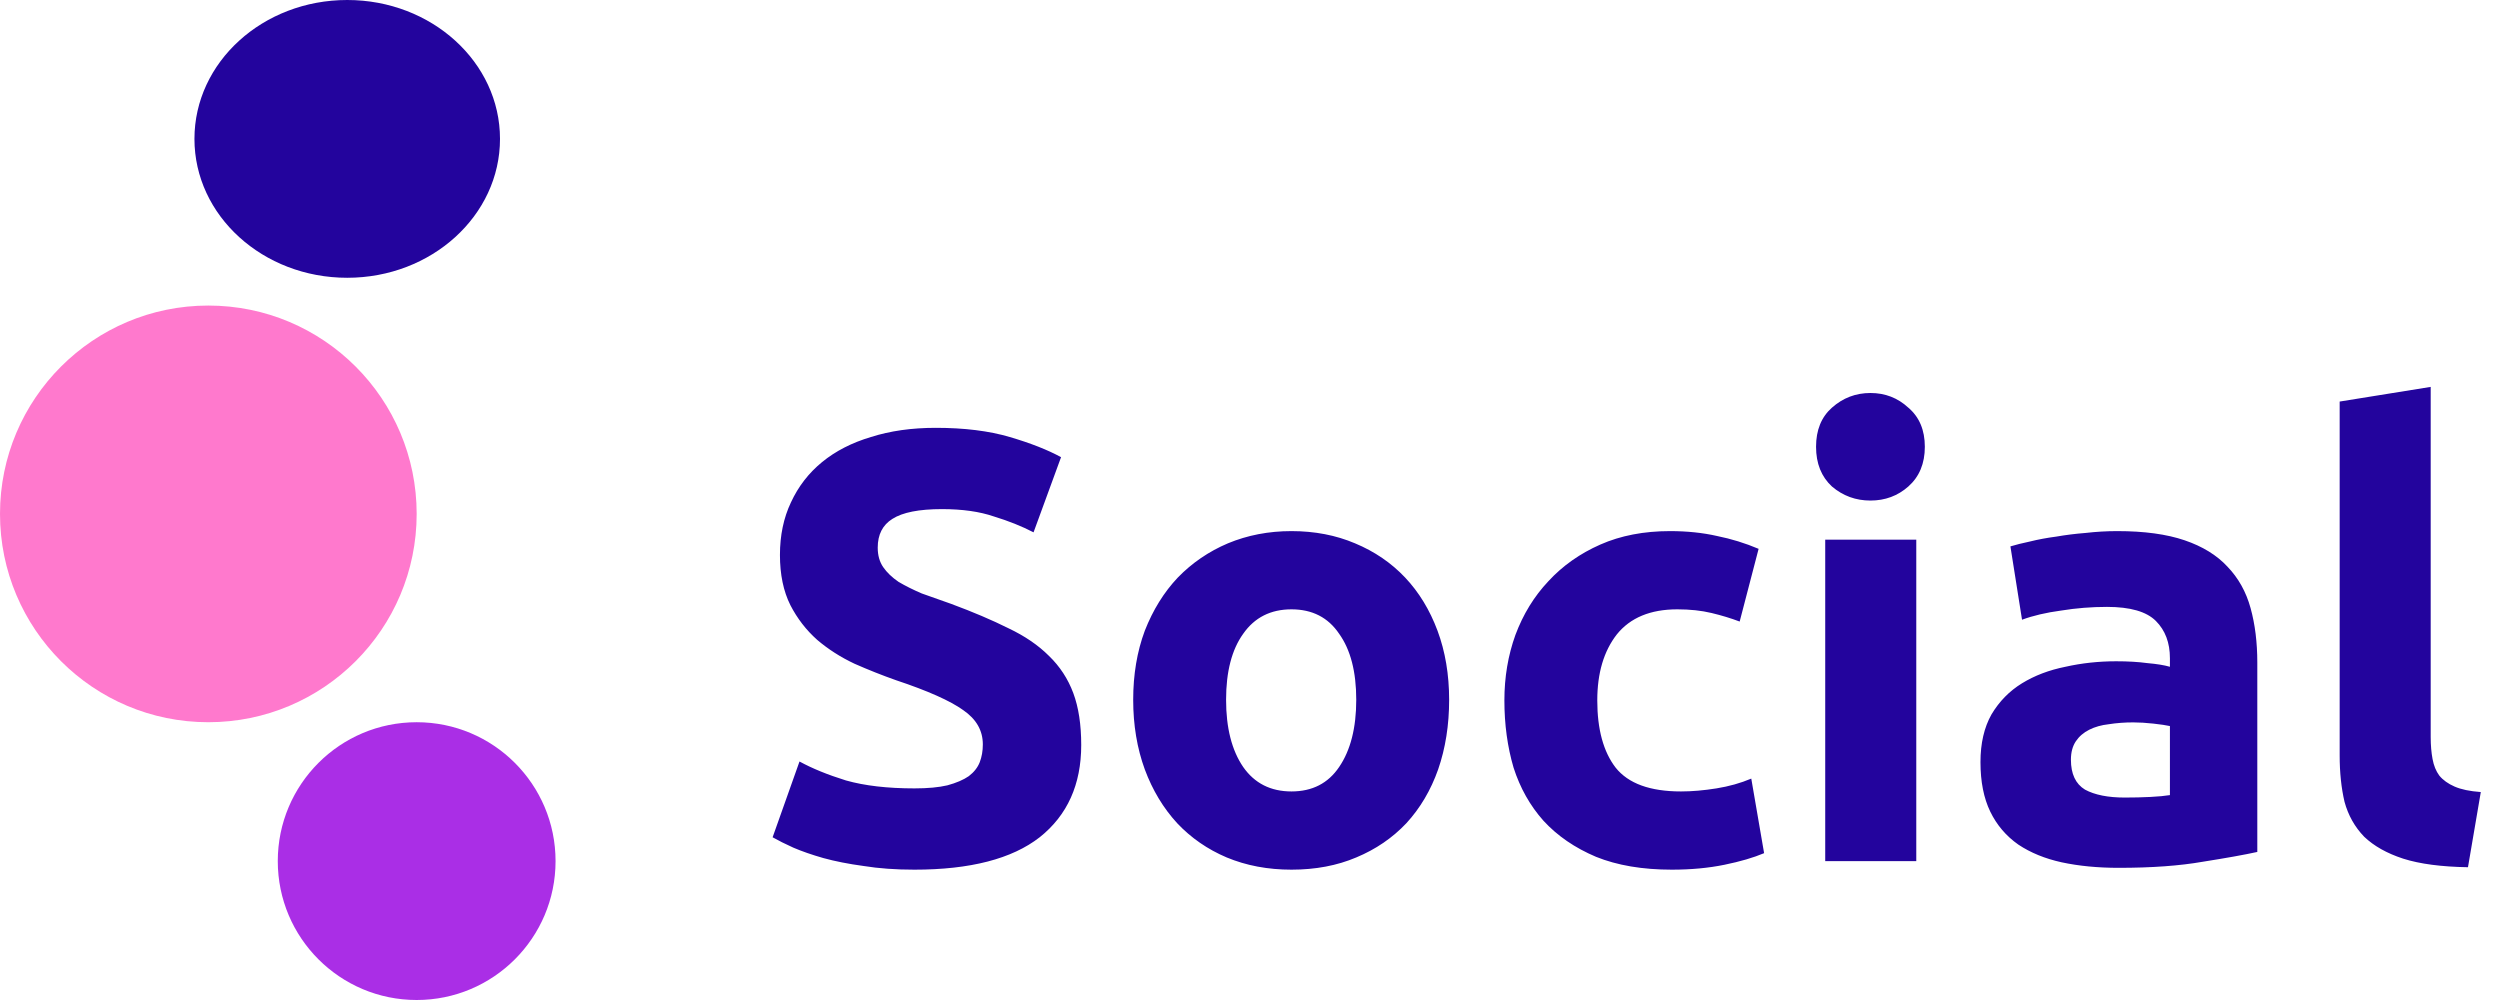 <svg width="90" height="36" viewBox="0 0 90 36" fill="none" xmlns="http://www.w3.org/2000/svg">
<circle cx="7.5" cy="18.5" r="7.5" fill="#FF79CD"/>
<ellipse cx="12.5" cy="5" rx="5.5" ry="5" fill="#23049D"/>
<circle cx="15" cy="31" r="5" fill="#AA2EE6"/>
<path d="M32.918 28.382C33.402 28.382 33.798 28.345 34.106 28.272C34.429 28.184 34.685 28.074 34.876 27.942C35.067 27.795 35.199 27.627 35.272 27.436C35.345 27.245 35.382 27.033 35.382 26.798C35.382 26.299 35.147 25.889 34.678 25.566C34.209 25.229 33.402 24.869 32.258 24.488C31.759 24.312 31.261 24.114 30.762 23.894C30.263 23.659 29.816 23.373 29.42 23.036C29.024 22.684 28.701 22.266 28.452 21.782C28.203 21.283 28.078 20.682 28.078 19.978C28.078 19.274 28.21 18.643 28.474 18.086C28.738 17.514 29.112 17.03 29.596 16.634C30.08 16.238 30.667 15.937 31.356 15.732C32.045 15.512 32.823 15.402 33.688 15.402C34.715 15.402 35.602 15.512 36.35 15.732C37.098 15.952 37.714 16.194 38.198 16.458L37.208 19.164C36.783 18.944 36.306 18.753 35.778 18.592C35.265 18.416 34.641 18.328 33.908 18.328C33.087 18.328 32.493 18.445 32.126 18.68C31.774 18.9 31.598 19.245 31.598 19.714C31.598 19.993 31.664 20.227 31.796 20.418C31.928 20.609 32.111 20.785 32.346 20.946C32.595 21.093 32.874 21.232 33.182 21.364C33.505 21.481 33.857 21.606 34.238 21.738C35.03 22.031 35.719 22.325 36.306 22.618C36.893 22.897 37.377 23.227 37.758 23.608C38.154 23.989 38.447 24.437 38.638 24.95C38.829 25.463 38.924 26.087 38.924 26.82C38.924 28.243 38.425 29.35 37.428 30.142C36.431 30.919 34.927 31.308 32.918 31.308C32.243 31.308 31.635 31.264 31.092 31.176C30.549 31.103 30.065 31.007 29.64 30.89C29.229 30.773 28.87 30.648 28.562 30.516C28.269 30.384 28.019 30.259 27.814 30.142L28.782 27.414C29.237 27.663 29.794 27.891 30.454 28.096C31.129 28.287 31.95 28.382 32.918 28.382ZM52.169 25.192C52.169 26.101 52.037 26.937 51.773 27.7C51.509 28.448 51.127 29.093 50.629 29.636C50.13 30.164 49.529 30.575 48.825 30.868C48.135 31.161 47.358 31.308 46.493 31.308C45.642 31.308 44.865 31.161 44.161 30.868C43.471 30.575 42.877 30.164 42.379 29.636C41.88 29.093 41.491 28.448 41.213 27.7C40.934 26.937 40.795 26.101 40.795 25.192C40.795 24.283 40.934 23.454 41.213 22.706C41.506 21.958 41.902 21.32 42.401 20.792C42.914 20.264 43.515 19.853 44.205 19.56C44.909 19.267 45.671 19.12 46.493 19.12C47.329 19.12 48.091 19.267 48.781 19.56C49.485 19.853 50.086 20.264 50.585 20.792C51.083 21.32 51.472 21.958 51.751 22.706C52.029 23.454 52.169 24.283 52.169 25.192ZM48.825 25.192C48.825 24.18 48.619 23.388 48.209 22.816C47.813 22.229 47.241 21.936 46.493 21.936C45.745 21.936 45.165 22.229 44.755 22.816C44.344 23.388 44.139 24.18 44.139 25.192C44.139 26.204 44.344 27.011 44.755 27.612C45.165 28.199 45.745 28.492 46.493 28.492C47.241 28.492 47.813 28.199 48.209 27.612C48.619 27.011 48.825 26.204 48.825 25.192ZM54.158 25.214C54.158 24.378 54.29 23.593 54.554 22.86C54.833 22.112 55.229 21.467 55.742 20.924C56.255 20.367 56.879 19.927 57.612 19.604C58.345 19.281 59.181 19.12 60.12 19.12C60.736 19.12 61.301 19.179 61.814 19.296C62.327 19.399 62.826 19.553 63.31 19.758L62.628 22.376C62.32 22.259 61.983 22.156 61.616 22.068C61.249 21.98 60.839 21.936 60.384 21.936C59.416 21.936 58.69 22.237 58.206 22.838C57.737 23.439 57.502 24.231 57.502 25.214C57.502 26.255 57.722 27.062 58.162 27.634C58.617 28.206 59.401 28.492 60.516 28.492C60.912 28.492 61.337 28.455 61.792 28.382C62.247 28.309 62.665 28.191 63.046 28.03L63.508 30.714C63.127 30.875 62.65 31.015 62.078 31.132C61.506 31.249 60.875 31.308 60.186 31.308C59.13 31.308 58.221 31.154 57.458 30.846C56.695 30.523 56.065 30.091 55.566 29.548C55.082 29.005 54.723 28.367 54.488 27.634C54.268 26.886 54.158 26.079 54.158 25.214ZM68.986 31H65.708V19.428H68.986V31ZM69.294 16.084C69.294 16.685 69.096 17.162 68.7 17.514C68.319 17.851 67.864 18.02 67.336 18.02C66.808 18.02 66.346 17.851 65.95 17.514C65.569 17.162 65.378 16.685 65.378 16.084C65.378 15.483 65.569 15.013 65.95 14.676C66.346 14.324 66.808 14.148 67.336 14.148C67.864 14.148 68.319 14.324 68.7 14.676C69.096 15.013 69.294 15.483 69.294 16.084ZM76.489 28.712C76.812 28.712 77.12 28.705 77.413 28.69C77.707 28.675 77.941 28.653 78.117 28.624V26.138C77.985 26.109 77.787 26.079 77.523 26.05C77.259 26.021 77.017 26.006 76.797 26.006C76.489 26.006 76.196 26.028 75.917 26.072C75.653 26.101 75.419 26.167 75.213 26.27C75.008 26.373 74.847 26.512 74.729 26.688C74.612 26.864 74.553 27.084 74.553 27.348C74.553 27.861 74.722 28.221 75.059 28.426C75.411 28.617 75.888 28.712 76.489 28.712ZM76.225 19.12C77.193 19.12 78 19.23 78.645 19.45C79.291 19.67 79.804 19.985 80.185 20.396C80.581 20.807 80.86 21.305 81.021 21.892C81.183 22.479 81.263 23.131 81.263 23.85V30.67C80.794 30.773 80.141 30.89 79.305 31.022C78.469 31.169 77.457 31.242 76.269 31.242C75.521 31.242 74.839 31.176 74.223 31.044C73.622 30.912 73.101 30.699 72.661 30.406C72.221 30.098 71.884 29.702 71.649 29.218C71.415 28.734 71.297 28.14 71.297 27.436C71.297 26.761 71.429 26.189 71.693 25.72C71.972 25.251 72.339 24.877 72.793 24.598C73.248 24.319 73.769 24.121 74.355 24.004C74.942 23.872 75.551 23.806 76.181 23.806C76.607 23.806 76.981 23.828 77.303 23.872C77.641 23.901 77.912 23.945 78.117 24.004V23.696C78.117 23.139 77.949 22.691 77.611 22.354C77.274 22.017 76.687 21.848 75.851 21.848C75.294 21.848 74.744 21.892 74.201 21.98C73.659 22.053 73.189 22.163 72.793 22.31L72.375 19.67C72.566 19.611 72.801 19.553 73.079 19.494C73.373 19.421 73.688 19.362 74.025 19.318C74.363 19.259 74.715 19.215 75.081 19.186C75.463 19.142 75.844 19.12 76.225 19.12ZM88.847 31.22C87.894 31.205 87.117 31.103 86.516 30.912C85.929 30.721 85.46 30.457 85.108 30.12C84.77 29.768 84.535 29.35 84.403 28.866C84.286 28.367 84.228 27.81 84.228 27.194V14.456L87.505 13.928V26.534C87.505 26.827 87.528 27.091 87.572 27.326C87.615 27.561 87.696 27.759 87.814 27.92C87.945 28.081 88.129 28.213 88.364 28.316C88.598 28.419 88.913 28.485 89.309 28.514L88.847 31.22Z" fill="#23049D"/>
</svg>
